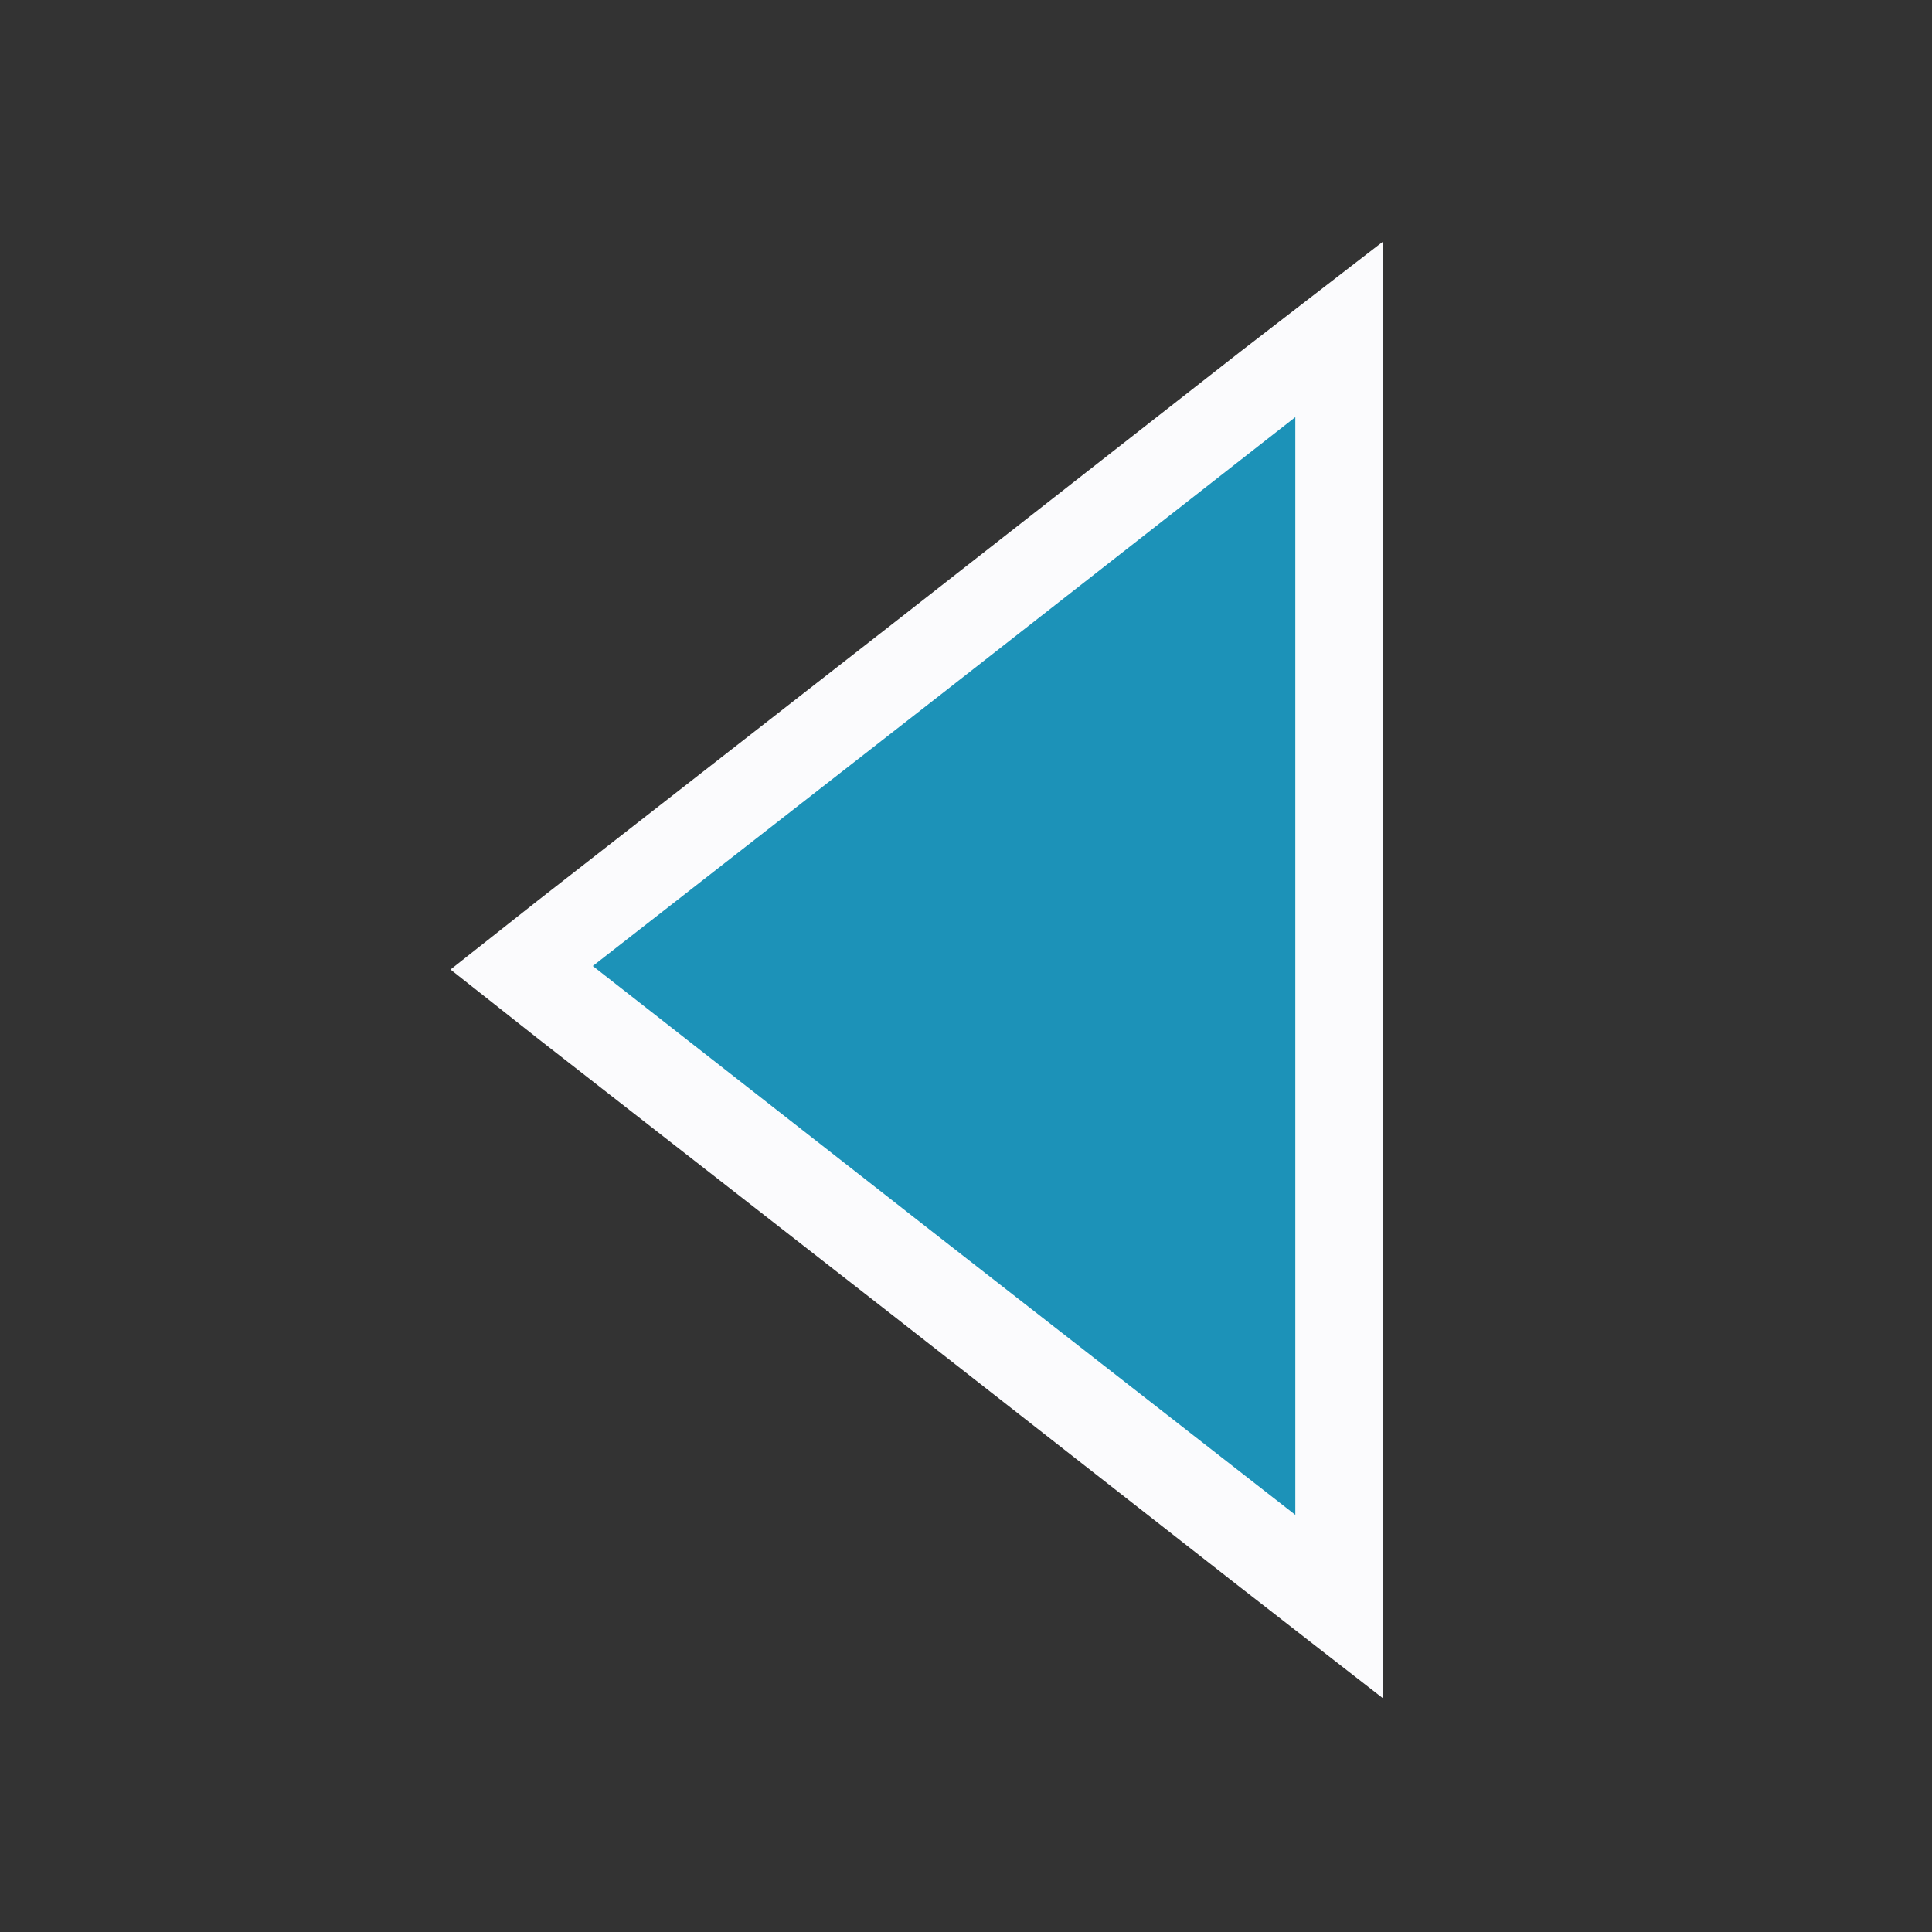 <svg id="visual" xmlns="http://www.w3.org/2000/svg" viewBox="0 0 22 22"><rect x="0" y="0" width="22" height="22" fill="#333333" stroke="none"/><defs><style>.cls-1{fill:#1c92b8;}.cls-2{fill:#fbfbfd;}</style></defs><title>tab_l2_scroller_left</title><polygon class="cls-1" points="5.94 11 15.25 3.73 15.25 18.27 5.94 11"/><path class="cls-2" d="M14.75,4.75v12.5l-4-3.12L6.75,11l4-3.12,4-3.13m1-2L14.13,4l-4,3.13-4,3.12-1,.79,1,.79,4,3.12,4,3.13,1.62,1.26V2.7Z"/></svg>